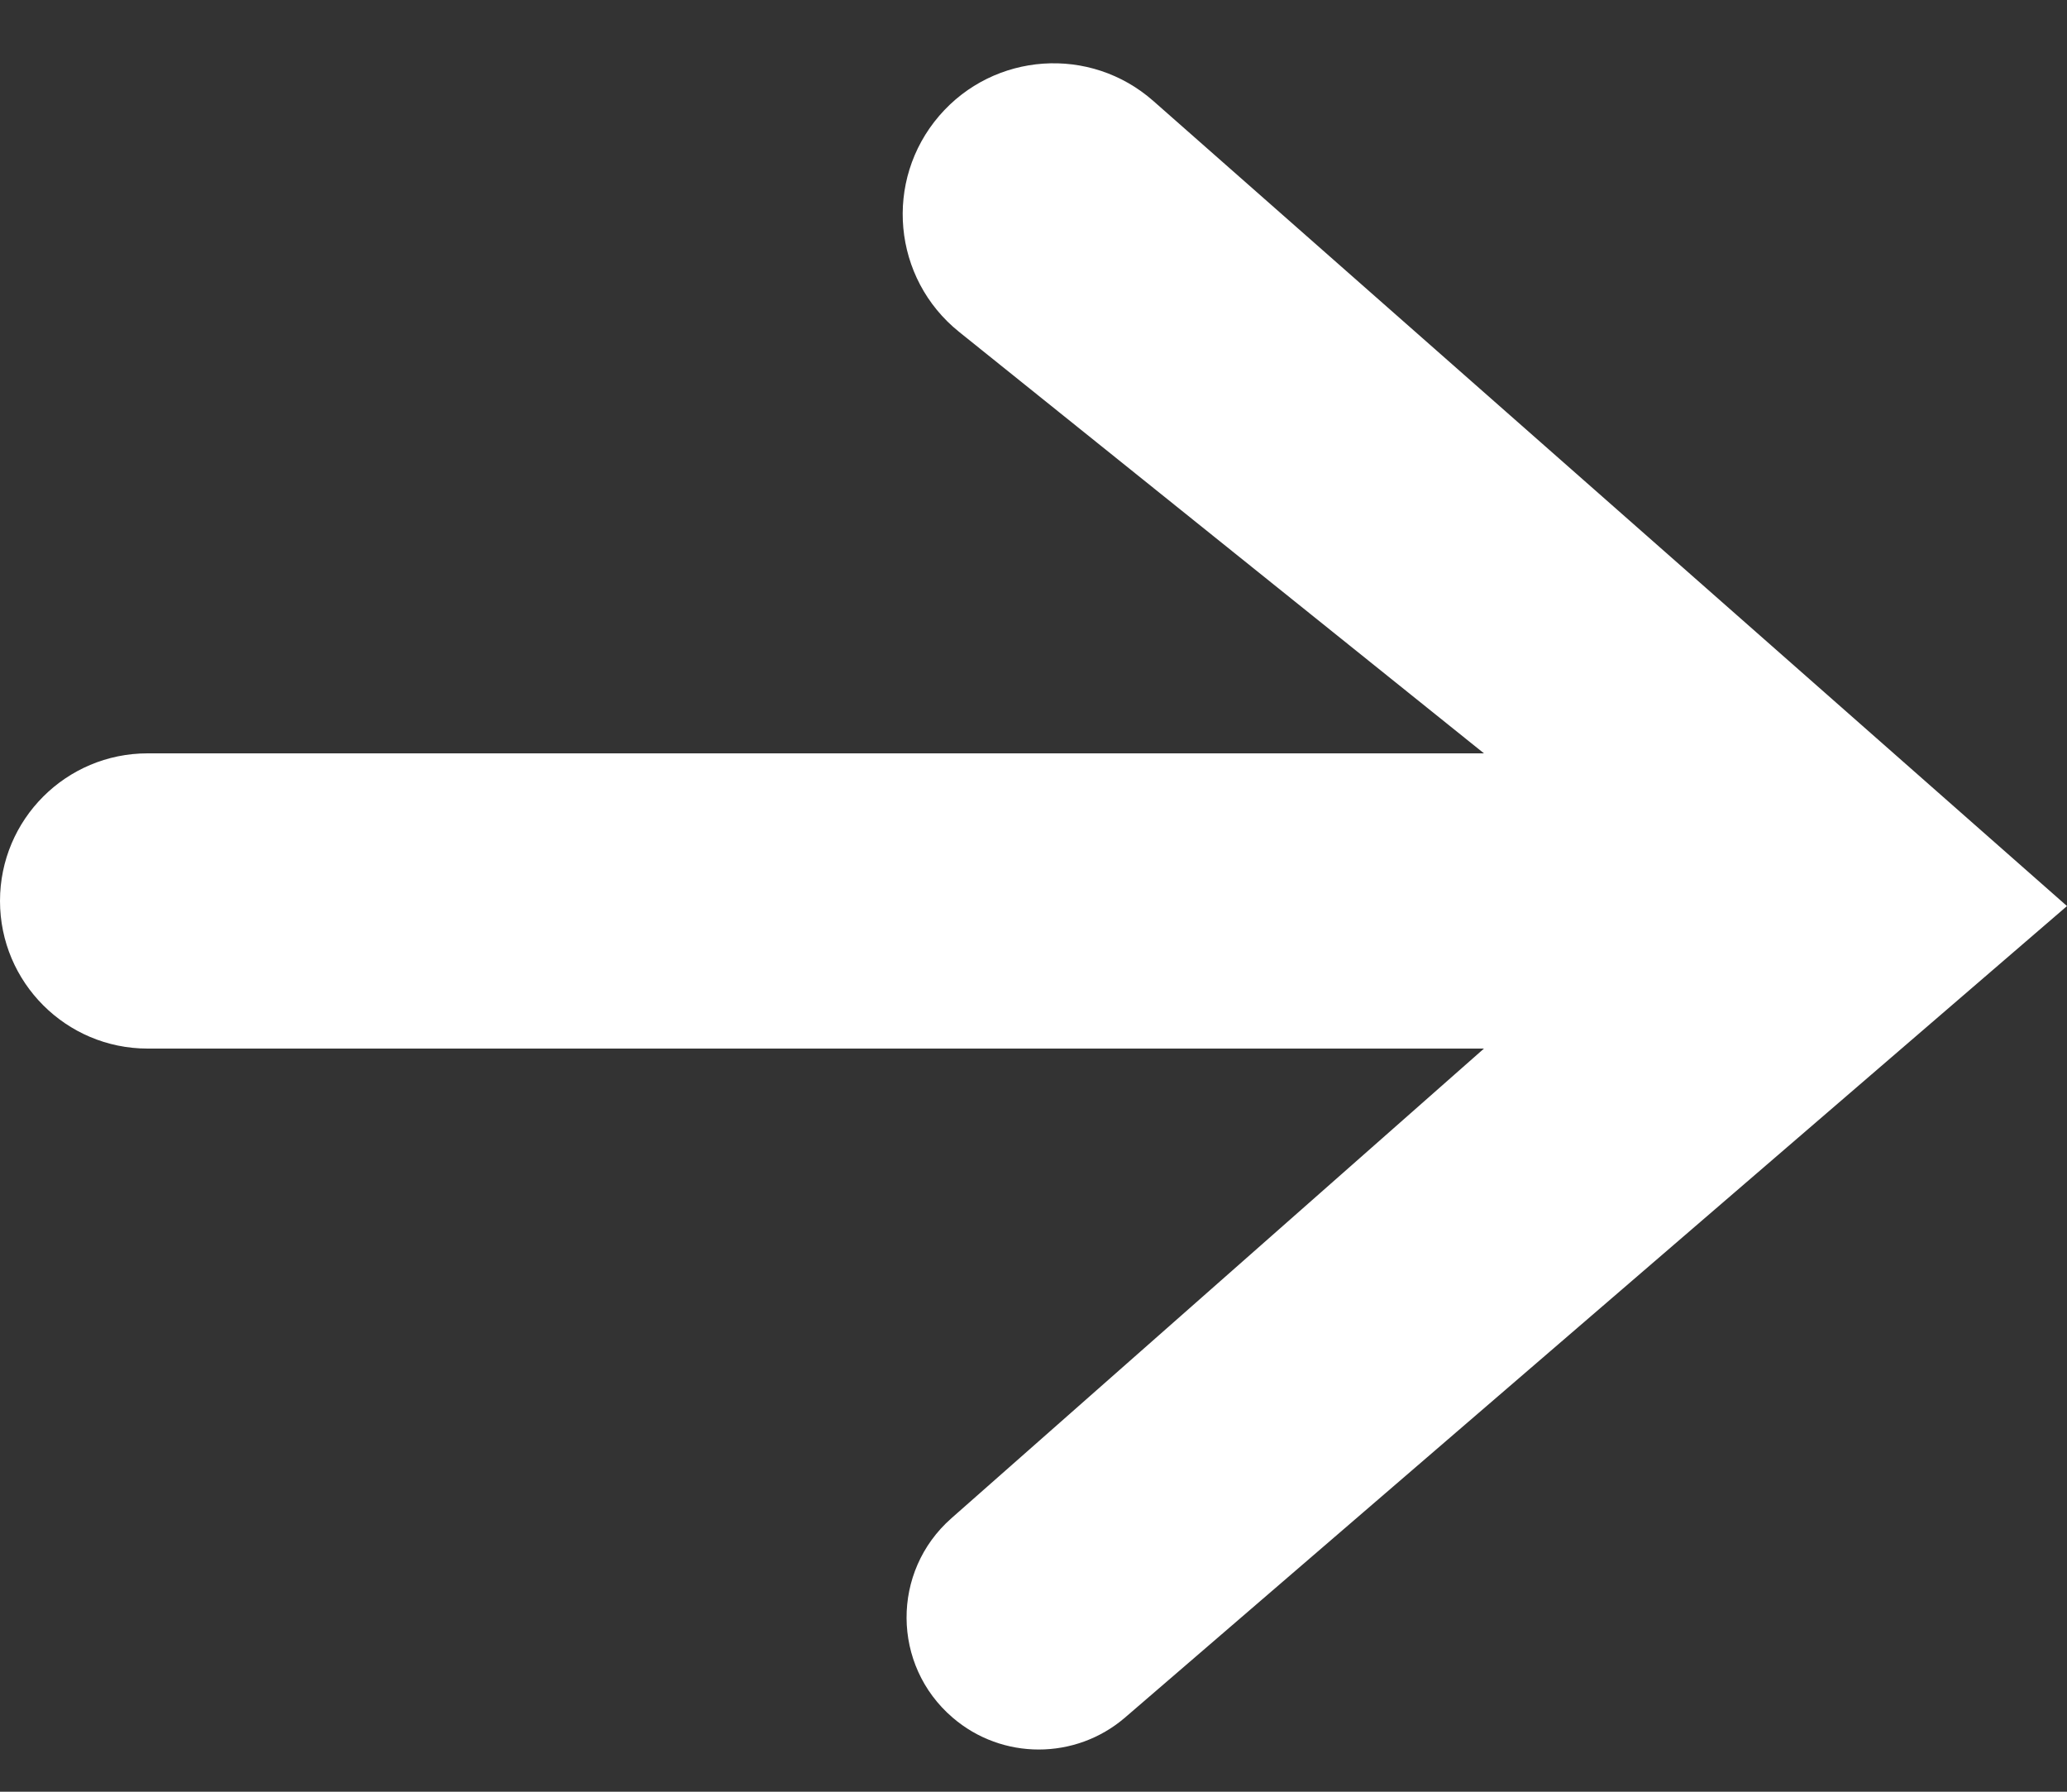 <svg width="15" height="13" viewBox="0 0 15 13" fill="none" xmlns="http://www.w3.org/2000/svg">
<rect x="0" y="0" width="15" height="13" fill="#333333" stroke="none"/>
<path d="M10.769 7.608H1.071C0.48 7.608 0 7.128 0 6.537C0 5.945 0.48 5.466 1.071 5.466H10.769L6.96 2.408C6.477 2.02 6.412 1.31 6.816 0.84C7.214 0.378 7.912 0.329 8.37 0.733L15 6.574L8.164 12.462C7.804 12.771 7.272 12.771 6.913 12.462C6.471 12.083 6.467 11.401 6.904 11.016L10.769 7.608Z" fill="white"/>
</svg>
